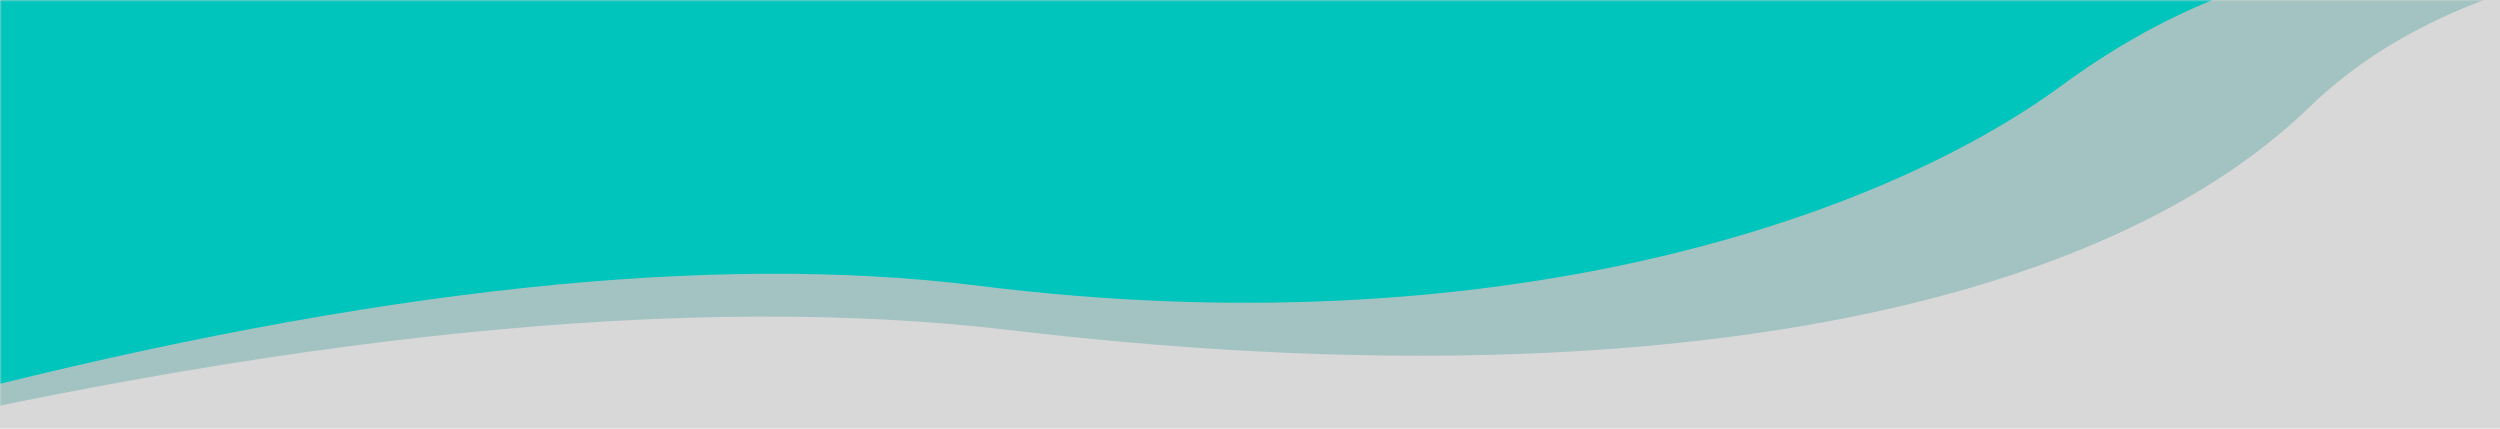 <?xml version="1.0" encoding="UTF-8"?>
<svg width="700px" height="120px" viewBox="0 0 700 120" version="1.1" xmlns="http://www.w3.org/2000/svg" xmlns:xlink="http://www.w3.org/1999/xlink">
    <title>bg-fixed</title>
    <defs>
        <rect id="path-1" x="0" y="0" width="700" height="120"></rect>
    </defs>
    <g id="Assets" stroke="none" stroke-width="1" fill="none" fill-rule="evenodd">
        <g id="bg-fixed">
            <mask id="mask-2" fill="white">
                <use xlink:href="#path-1"></use>
            </mask>
            <use id="Rectangle" fill="#D8D8D8" opacity="0" xlink:href="#path-1"></use>
            <g id="Group-14" mask="url(#mask-2)">
                <g transform="translate(-60, -15.506)" id="Rectangle-6">
                    <path d="M1.332,4.208 L924,4.006 C819.667,-7.661 747.225,6.156 706.674,45.457 C645.848,104.408 514.994,128.355 342.945,107.947 C253.794,97.372 139.479,108.887 0,142.492 L1.332,4.208 Z" fill="#00857F" opacity="0.25"></path>
                    <path d="M49.11,4.006 L745,4.006 C707.667,2.339 671.726,14.173 637.177,39.506 C585.354,77.506 477.367,113.506 333.924,95.506 C259.596,86.179 164.288,96.335 48,125.975 L49.11,4.006 Z" fill="#00C5BD"></path>
                </g>
            </g>
        </g>
    </g>
</svg>